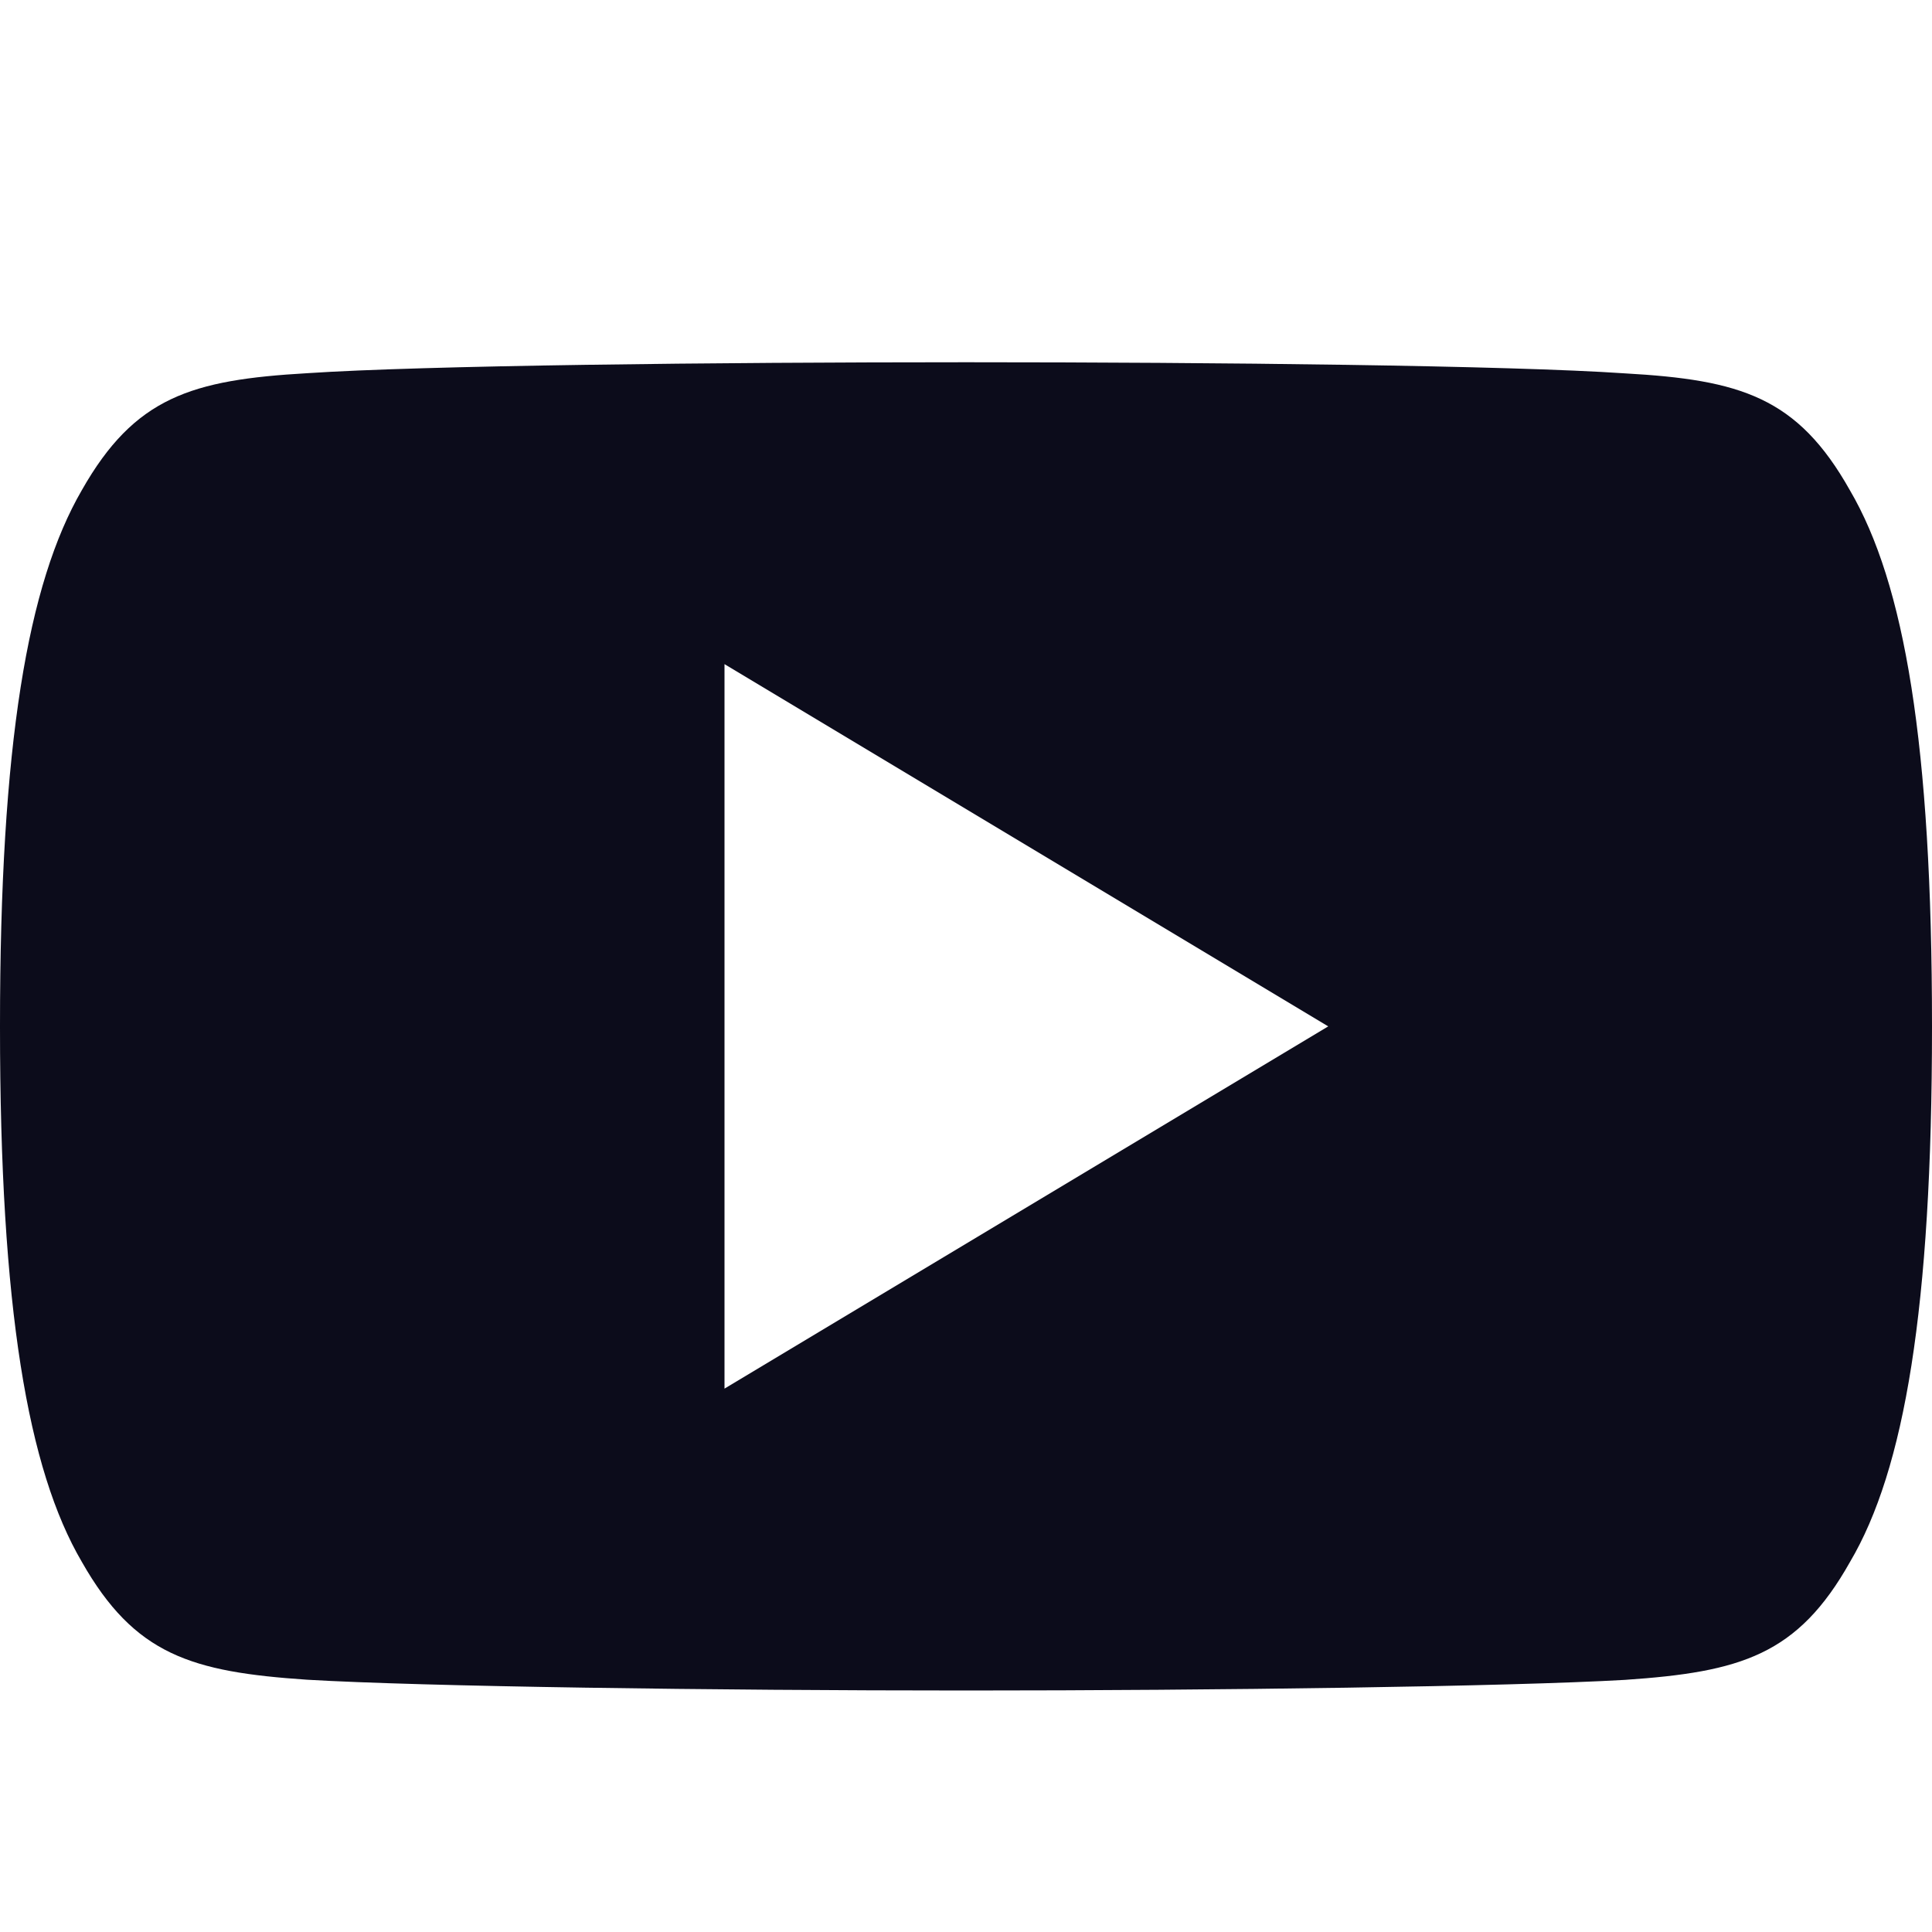 <svg width="24" height="24" viewBox="0 0 24 24" fill="none" xmlns="http://www.w3.org/2000/svg">
<path fill-rule="evenodd" clip-rule="evenodd" d="M22.98 6.09C22.329 4.932 21.622 4.719 20.184 4.638C18.747 4.54 15.133 4.5 12.003 4.5C8.867 4.5 5.252 4.54 3.816 4.636C2.381 4.719 1.673 4.931 1.016 6.09C0.345 7.247 0 9.239 0 12.745V12.758C0 16.25 0.345 18.256 1.016 19.401C1.673 20.559 2.379 20.769 3.814 20.866C5.252 20.951 8.867 21 12.003 21C15.133 21 18.747 20.951 20.186 20.868C21.624 20.77 22.331 20.561 22.982 19.402C23.658 18.258 24 16.251 24 12.759V12.747C24 9.239 23.658 7.247 22.98 6.09ZM9 17.25V8.25L16.5 12.75L9 17.25Z" fill="#0C0C1B"/>
</svg>
